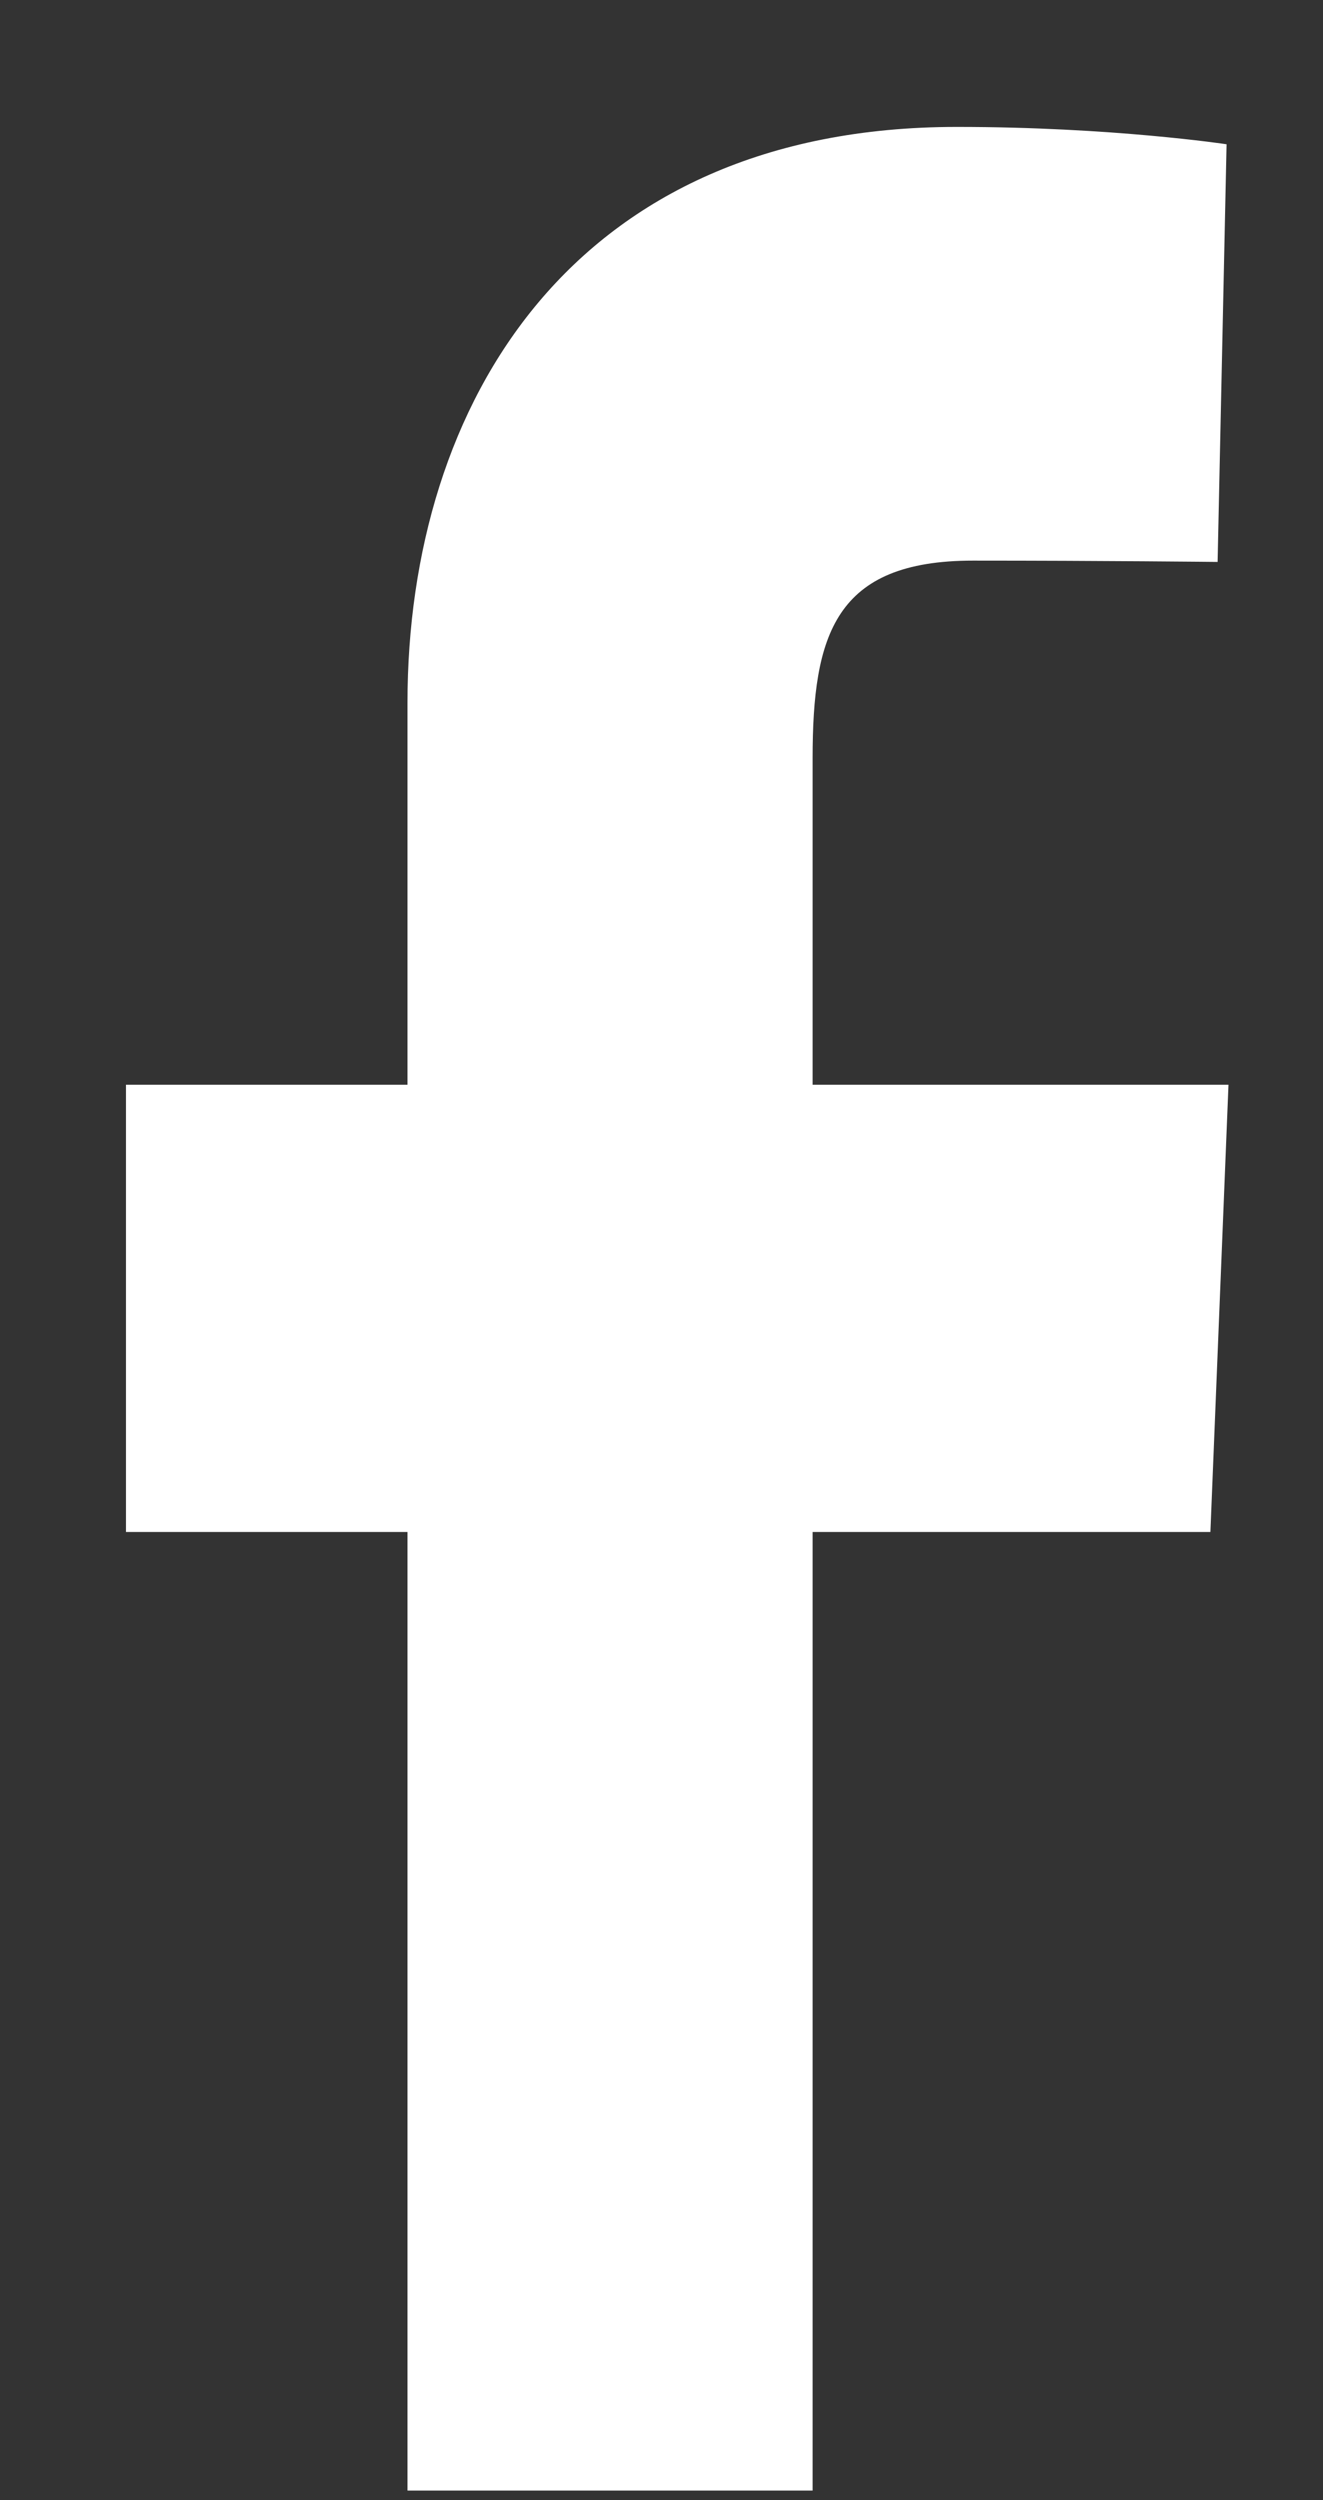 <svg width="9" height="17" viewBox="0 0 9 17" fill="none" xmlns="http://www.w3.org/2000/svg">
<rect x="0" y="0" width="9" height="17" fill="#333333" stroke="none"/>
<path d="M2.772 16.935V10.417H0.857V7.376H2.772V4.779C2.772 2.738 3.903 0.863 6.509 0.863C7.564 0.863 8.344 0.981 8.344 0.981L8.283 3.821C8.283 3.821 7.487 3.812 6.619 3.812C5.679 3.812 5.528 4.317 5.528 5.156V7.376H8.357L8.234 10.417H5.528V16.935H2.772Z" fill="white"/>
</svg>
